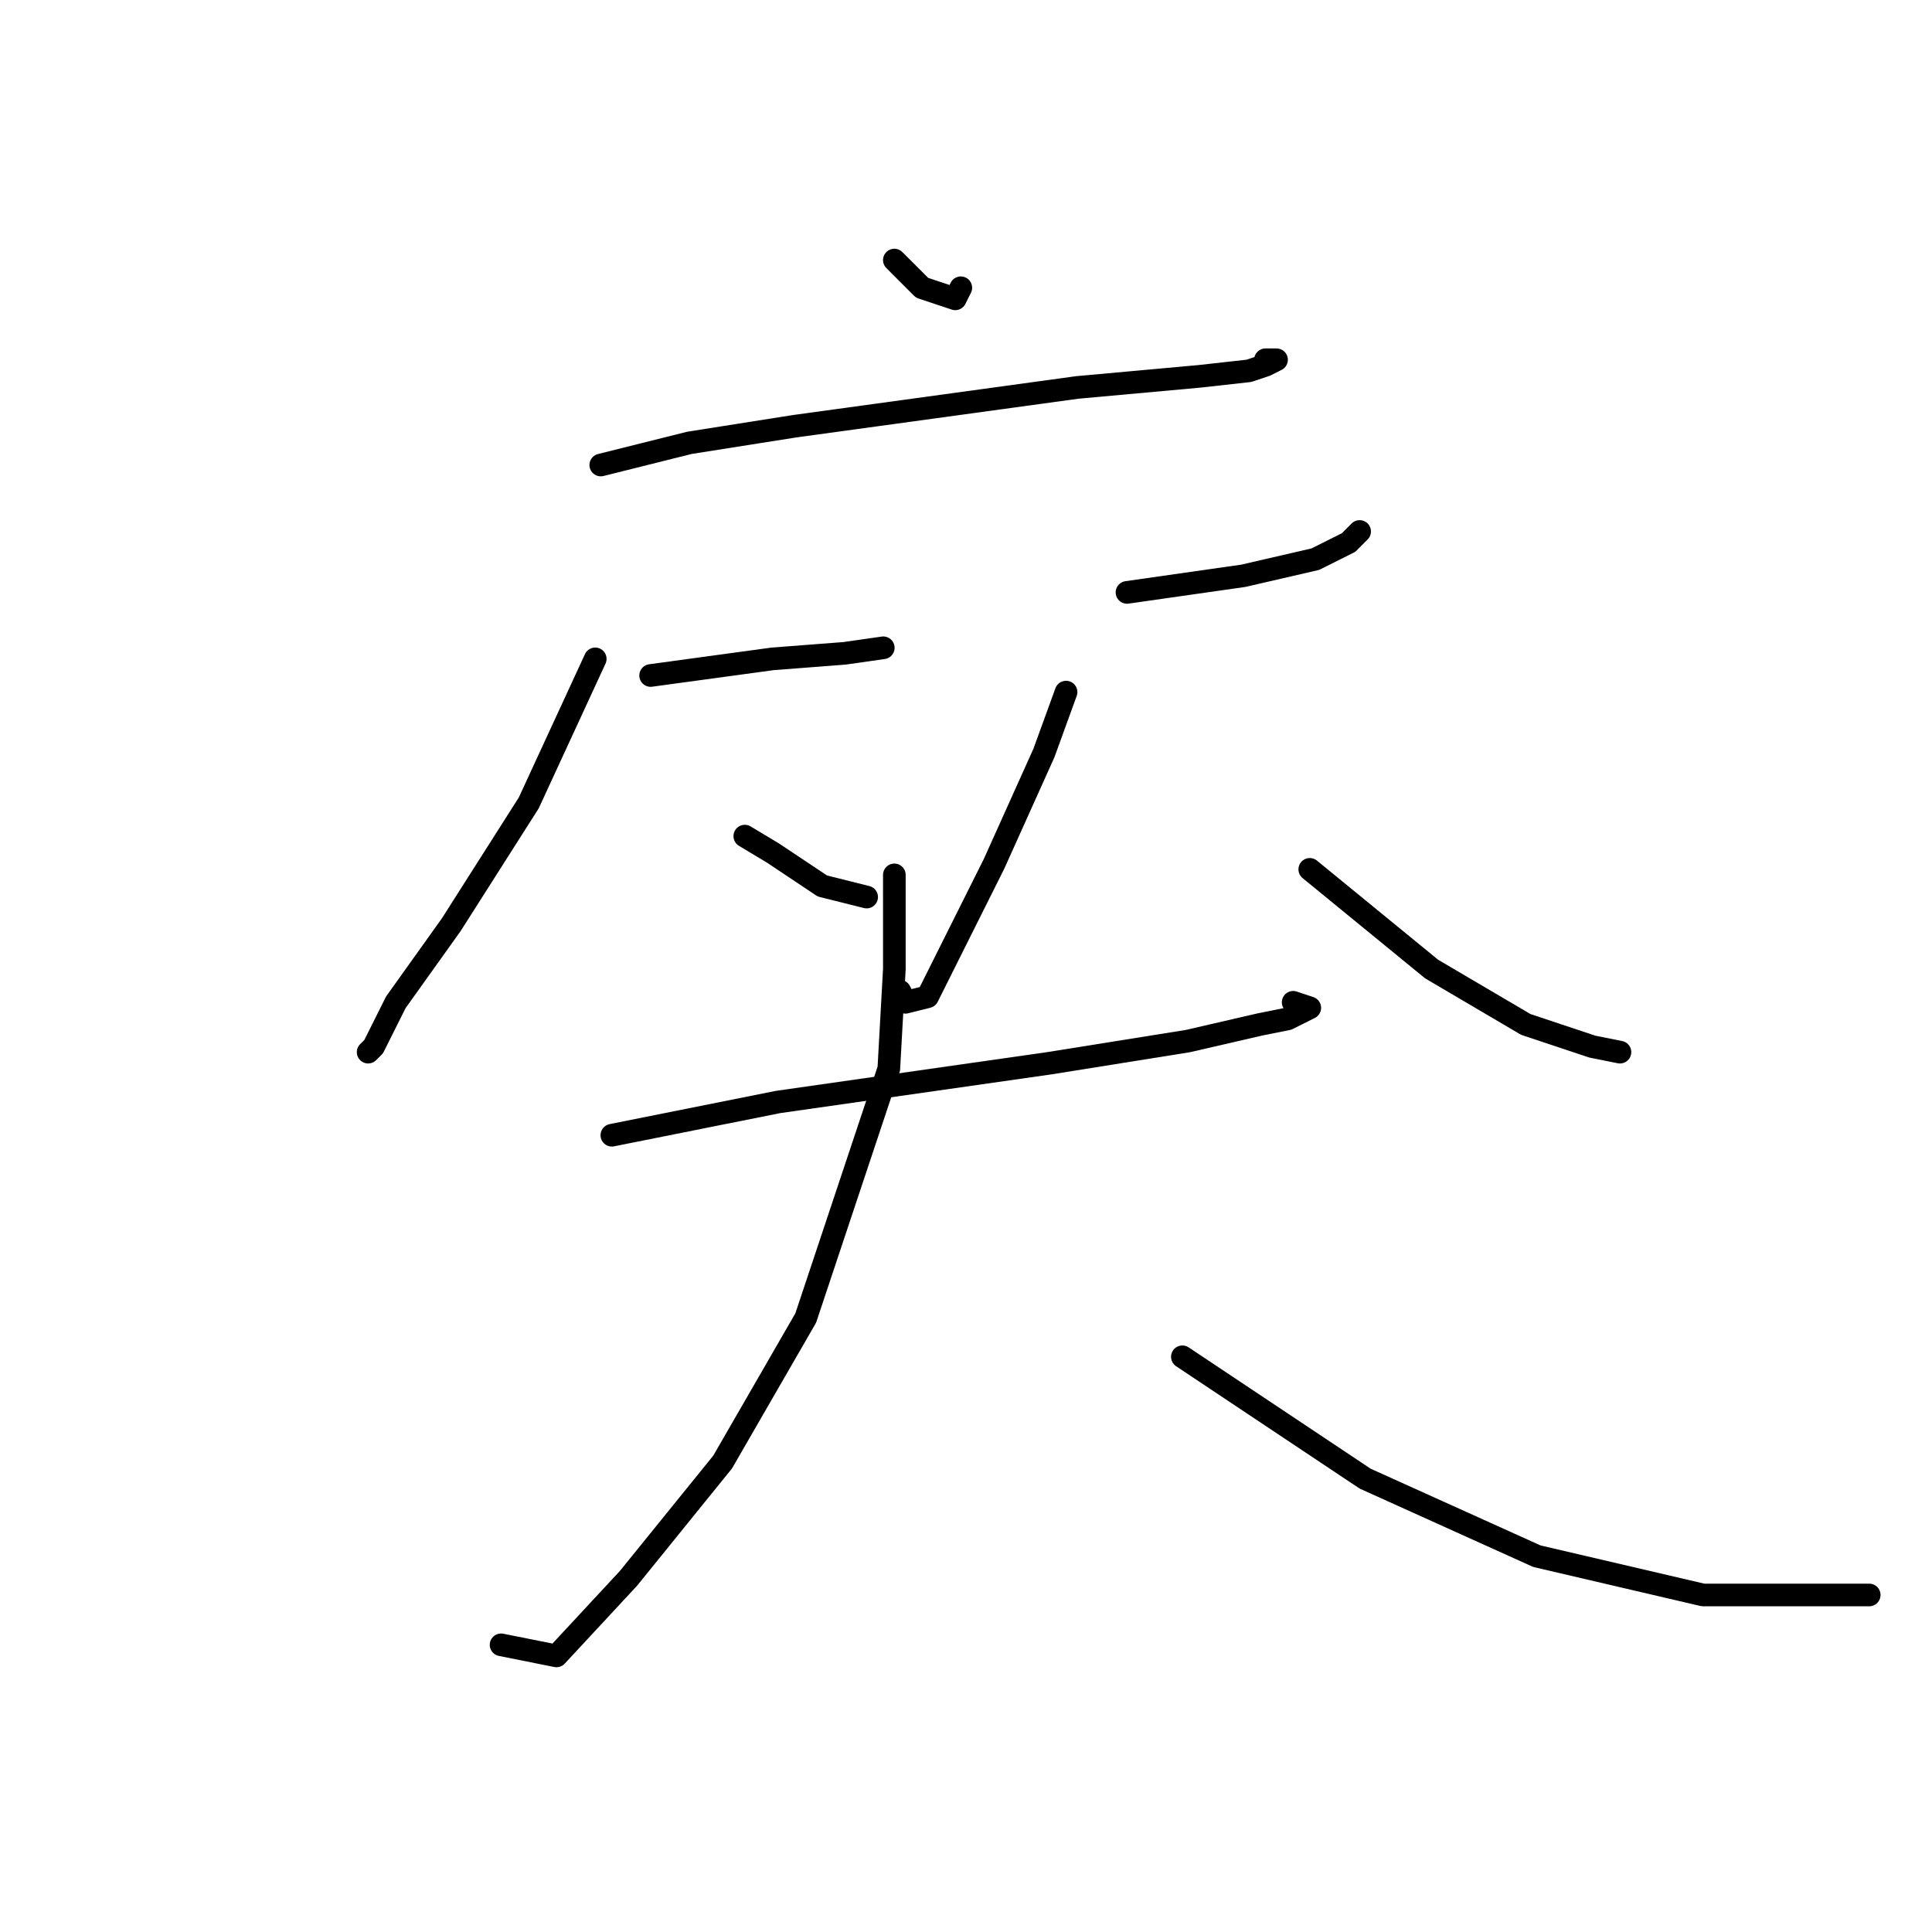 <?xml version="1.0" standalone="no"?>
    <svg width="256" height="256" xmlns="http://www.w3.org/2000/svg" version="1.1">
    <polyline stroke="black" stroke-width="3" stroke-linecap="round" fill="transparent" stroke-linejoin="round" points="118.506 34.46 122.176 38.129 126.579 39.597 127.313 38.129 127.313 38.129 " />
        <polyline stroke="black" stroke-width="3" stroke-linecap="round" fill="transparent" stroke-linejoin="round" points="79.606 61.616 91.35 58.68 105.295 56.478 142.726 51.341 158.873 49.873 165.479 49.139 167.681 48.405 169.148 47.671 167.681 47.671 167.681 47.671 " />
        <polyline stroke="black" stroke-width="3" stroke-linecap="round" fill="transparent" stroke-linejoin="round" points="86.212 89.506 102.359 87.304 111.9 86.57 117.038 85.836 117.038 85.836 " />
        <polyline stroke="black" stroke-width="3" stroke-linecap="round" fill="transparent" stroke-linejoin="round" points="78.872 87.304 70.065 106.387 59.79 122.534 52.45 132.809 49.514 138.681 48.78 139.415 48.78 139.415 " />
        <polyline stroke="black" stroke-width="3" stroke-linecap="round" fill="transparent" stroke-linejoin="round" points="98.689 110.791 102.359 112.993 108.964 117.396 114.836 118.864 114.836 118.864 " />
        <polyline stroke="black" stroke-width="3" stroke-linecap="round" fill="transparent" stroke-linejoin="round" points="149.332 78.497 164.745 76.295 174.286 74.093 178.69 71.891 180.158 70.423 180.158 70.423 " />
        <polyline stroke="black" stroke-width="3" stroke-linecap="round" fill="transparent" stroke-linejoin="round" points="141.258 91.708 138.323 99.781 131.717 114.46 125.845 126.204 122.91 132.075 119.974 132.809 119.24 131.341 119.24 131.341 " />
        <polyline stroke="black" stroke-width="3" stroke-linecap="round" fill="transparent" stroke-linejoin="round" points="173.552 115.194 189.699 128.406 202.176 135.745 210.984 138.681 214.653 139.415 214.653 139.415 " />
        <polyline stroke="black" stroke-width="3" stroke-linecap="round" fill="transparent" stroke-linejoin="round" points="81.074 150.424 103.093 146.02 139.056 140.883 157.405 137.947 166.947 135.745 170.616 135.011 173.552 133.543 171.35 132.809 171.35 132.809 " />
        <polyline stroke="black" stroke-width="3" stroke-linecap="round" fill="transparent" stroke-linejoin="round" points="118.506 115.928 118.506 128.406 117.772 141.617 106.763 174.644 95.753 193.727 83.276 209.14 73.735 219.415 66.395 217.948 66.395 217.948 " />
        <polyline stroke="black" stroke-width="3" stroke-linecap="round" fill="transparent" stroke-linejoin="round" points="156.671 179.782 180.892 195.929 203.644 206.204 225.663 211.342 247.681 211.342 247.681 211.342 " />
        </svg>